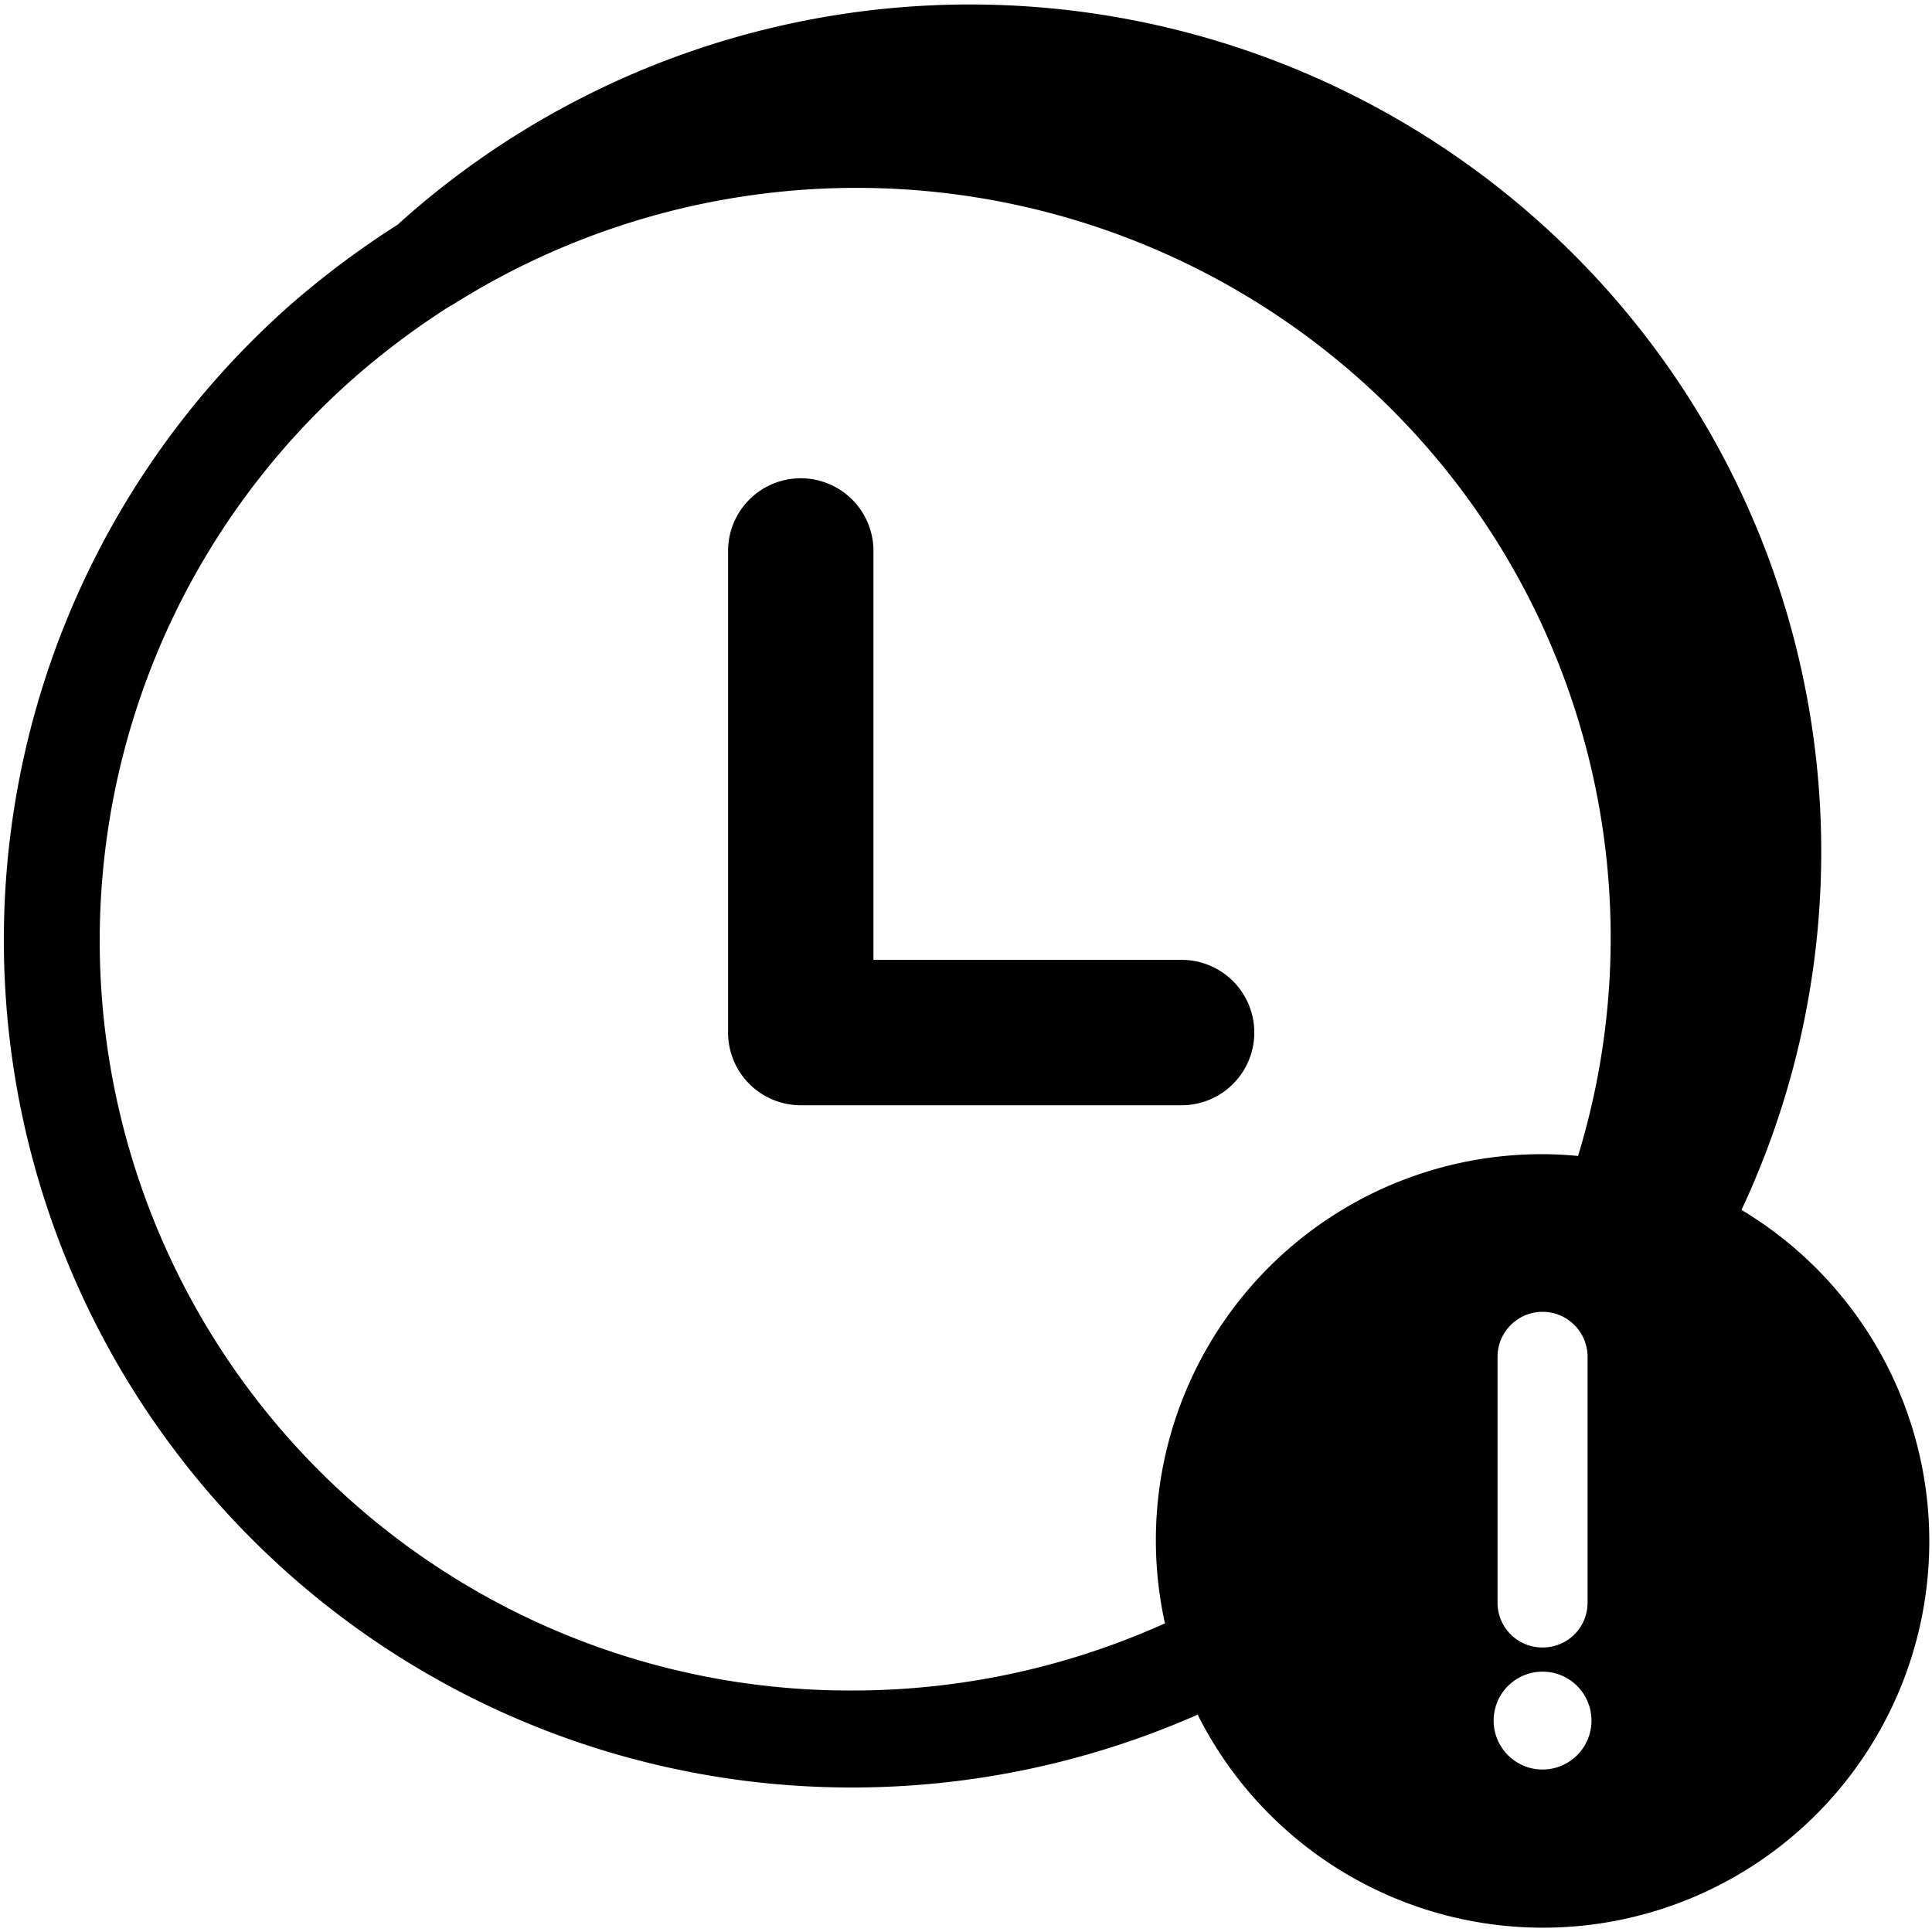 <svg data-tags="expired,clock,time up" xmlns="http://www.w3.org/2000/svg" viewBox="0 0 40 40"><path d="M24.464 19.873h-6.38v-8.466a1.505 1.505 0 00-3.01 0v9.97a1.505 1.505 0 001.505 1.506h7.885a1.505 1.505 0 000-3.01z"/><path d="M36.056 25.05a17.482 17.482 0 00-3.458-19.766A17.683 17.683 0 008.28 4.608c-.012.01-.024.026-.036.037a18.328 18.328 0 00-2.259 1.69 17.545 17.545 0 0011.683 30.673 17.721 17.721 0 007.128-1.508 7.999 7.999 0 1011.26-10.45zm-4.119 11.586a1.013 1.013 0 111.013-1.013 1.014 1.014 0 01-1.013 1.013zm-.932-3.453v-5.091a.932.932 0 011.864 0v5.091a.926.926 0 01-.925.926h-.014a.926.926 0 01-.925-.926zm1.667-9.25a8.044 8.044 0 00-.735-.037 7.991 7.991 0 00-7.818 9.714A15.731 15.731 0 0117.67 35 15.525 15.525 0 017.31 7.841 16.229 16.229 0 019.3 6.347a1.137 1.137 0 00.1-.056 15.67 15.67 0 0119.404 2.176q.55.55 1.038 1.145a15.454 15.454 0 012.83 14.32z"/></svg>